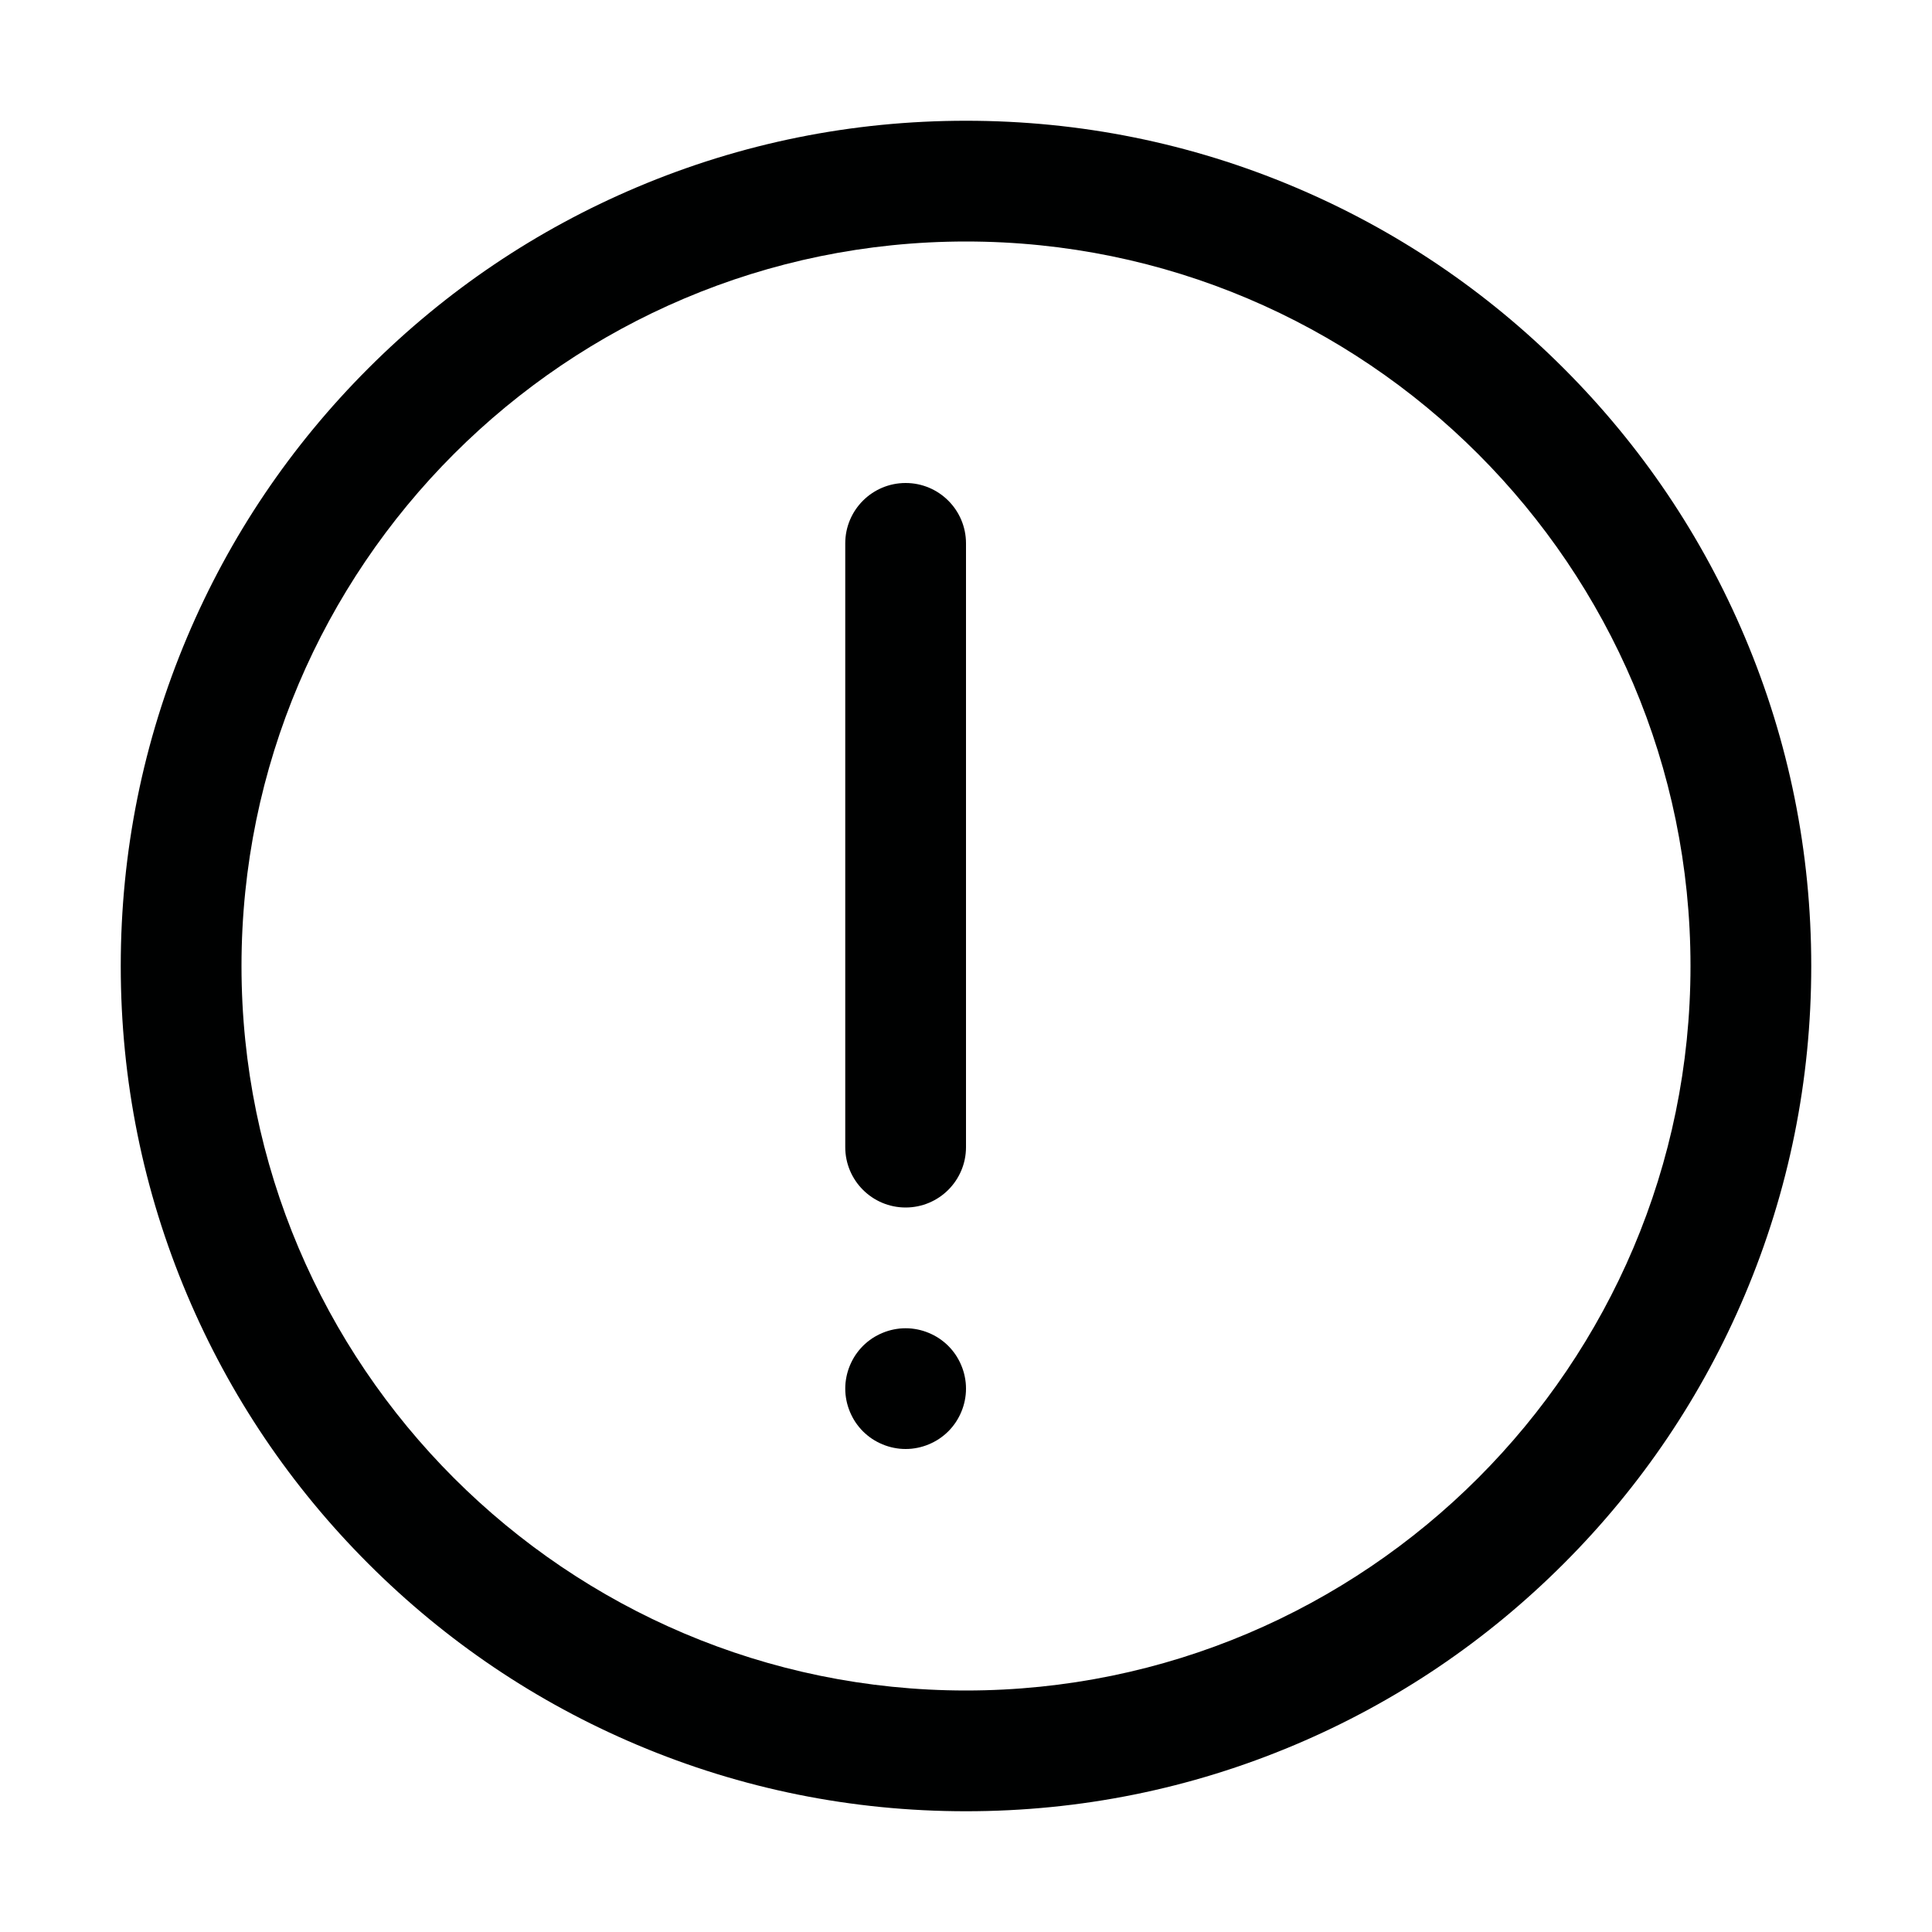 <?xml version="1.0" encoding="utf-8"?>
<!-- Generator: Adobe Illustrator 21.0.0, SVG Export Plug-In . SVG Version: 6.00 Build 0)  -->
<svg version="1.1" id="Layer_1" xmlns="http://www.w3.org/2000/svg" xmlns:xlink="http://www.w3.org/1999/xlink" x="0px" y="0px"
	 viewBox="0 0 800 800" enable-background="new 0 0 800 800" xml:space="preserve">
<path fill="#000101" d="M400,750c-47.239,0-93.078-9.257-136.244-27.515
	c-41.681-17.63-79.108-42.862-111.244-74.998c-32.135-32.135-57.368-69.563-74.998-111.244
	C59.257,493.078,50,447.239,50,400s9.257-93.078,27.515-136.243
	c17.629-41.681,42.862-79.109,74.998-111.244c32.135-32.135,69.563-57.368,111.244-74.998
	C306.922,59.257,352.761,50,400,50s93.078,9.257,136.244,27.515
	c41.681,17.63,79.108,42.862,111.244,74.998c32.135,32.135,57.368,69.563,74.998,111.244
	C740.743,306.922,750,352.761,750,400s-9.257,93.078-27.515,136.243
	c-17.629,41.681-42.862,79.109-74.998,111.244c-32.135,32.135-69.563,57.368-111.244,74.998
	C493.078,740.743,447.239,750,400,750z M400,100c-165.42,0-300,134.579-300,300s134.58,300,300,300
	s300-134.579,300-300S565.42,100,400,100z M400,475V225c0-13.807-11.193-25-25-25s-25,11.193-25,25v250
	c0,13.807,11.193,25,25,25S400,488.807,400,475z M376.23,599.97
	c0.41-0.02,0.82-0.05,1.23-0.09c0.81-0.09,1.62-0.21,2.43-0.37
	c0.79-0.16,1.59-0.36,2.37-0.6c0.78-0.24,1.55-0.51,2.3-0.83
	c0.75-0.31,1.5-0.66,2.21-1.04c0.72-0.38,1.43-0.8,2.11-1.25
	c0.68-0.46,1.34-0.95,1.97-1.46c0.32-0.26,0.63-0.53,0.93-0.8
	c0.31-0.28,0.61-0.56,0.9-0.85s0.57-0.59,0.85-0.9
	c0.27-0.3,0.54-0.61,0.8-0.93c0.51-0.63,1-1.29,1.46-1.97
	c0.44-0.68,0.87-1.39,1.25-2.11c0.38-0.71,0.73-1.46,1.04-2.21
	c0.32-0.75,0.59-1.52,0.83-2.3c0.24-0.78,0.44-1.58,0.6-2.37
	c0.16-0.81,0.28-1.62,0.37-2.43c0.04-0.41,0.07-0.82,0.09-1.23
	C399.99,575.82,400,575.41,400,575c0-0.41-0.01-0.82-0.03-1.23
	c-0.02-0.41-0.05-0.82-0.09-1.23c-0.09-0.81-0.21-1.62-0.37-2.42
	s-0.36-1.6-0.6-2.38c-0.24-0.78-0.51-1.55-0.83-2.3
	c-0.31-0.75-0.66-1.5-1.04-2.21c-0.38-0.72-0.81-1.43-1.25-2.11
	c-0.46-0.68-0.95-1.34-1.46-1.97c-0.26-0.32-0.53-0.63-0.8-0.93
	c-0.28-0.31-0.56-0.61-0.85-0.9c-0.29-0.29-0.59-0.57-0.9-0.85
	c-0.3-0.27-0.61-0.54-0.93-0.8c-0.63-0.51-1.29-1-1.97-1.46
	c-0.68-0.45-1.39-0.87-2.11-1.25c-0.71-0.38-1.46-0.73-2.21-1.04
	c-0.75-0.32-1.52-0.59-2.3-0.83c-0.78-0.24-1.58-0.44-2.37-0.6
	c-0.81-0.16-1.62-0.28-2.43-0.37c-0.41-0.04-0.82-0.07-1.23-0.09
	c-0.81-0.04-1.64-0.04-2.46,0c-0.41,0.02-0.82,0.05-1.23,0.09
	c-0.81,0.09-1.62,0.21-2.42,0.37c-0.8,0.16-1.6,0.36-2.38,0.6
	c-0.78,0.24-1.55,0.51-2.3,0.83c-0.75,0.31-1.5,0.66-2.21,1.04
	c-0.72,0.38-1.43,0.8-2.11,1.25c-0.68,0.46-1.34,0.95-1.97,1.46
	c-0.32,0.26-0.63,0.53-0.93,0.8c-0.31,0.28-0.61,0.56-0.9,0.85
	c-0.29,0.29-0.57,0.59-0.85,0.9c-0.27,0.3-0.54,0.61-0.8,0.93
	c-0.51,0.63-1,1.29-1.46,1.97c-0.45,0.68-0.87,1.39-1.25,2.11
	c-0.38,0.71-0.73,1.46-1.04,2.21c-0.32,0.75-0.59,1.52-0.83,2.3
	c-0.24,0.78-0.44,1.58-0.6,2.38s-0.28,1.61-0.37,2.42
	c-0.04,0.41-0.07,0.82-0.09,1.23C350.01,574.18,350,574.59,350,575
	c0,0.41,0.01,0.82,0.03,1.23c0.02,0.41,0.05,0.82,0.09,1.23
	c0.09,0.81,0.21,1.62,0.37,2.43c0.16,0.79,0.36,1.59,0.6,2.37
	c0.24,0.78,0.51,1.55,0.83,2.3c0.31,0.75,0.66,1.5,1.04,2.21
	c0.38,0.72,0.8,1.43,1.25,2.11c0.46,0.68,0.95,1.34,1.46,1.97
	c0.26,0.32,0.53,0.63,0.8,0.93c0.28,0.31,0.56,0.61,0.85,0.9
	s0.59,0.57,0.9,0.85c0.3,0.27,0.61,0.54,0.93,0.8
	c0.63,0.51,1.29,1,1.97,1.46c0.68,0.45,1.39,0.87,2.11,1.25
	c0.71,0.38,1.46,0.73,2.21,1.04c0.75,0.32,1.52,0.59,2.3,0.83
	c0.78,0.24,1.58,0.44,2.38,0.6c0.8,0.16,1.61,0.28,2.42,0.37
	c0.41,0.04,0.82,0.07,1.23,0.09C374.18,599.99,374.59,600,375,600
	C375.41,600,375.82,599.99,376.23,599.97z"/>
</svg>
